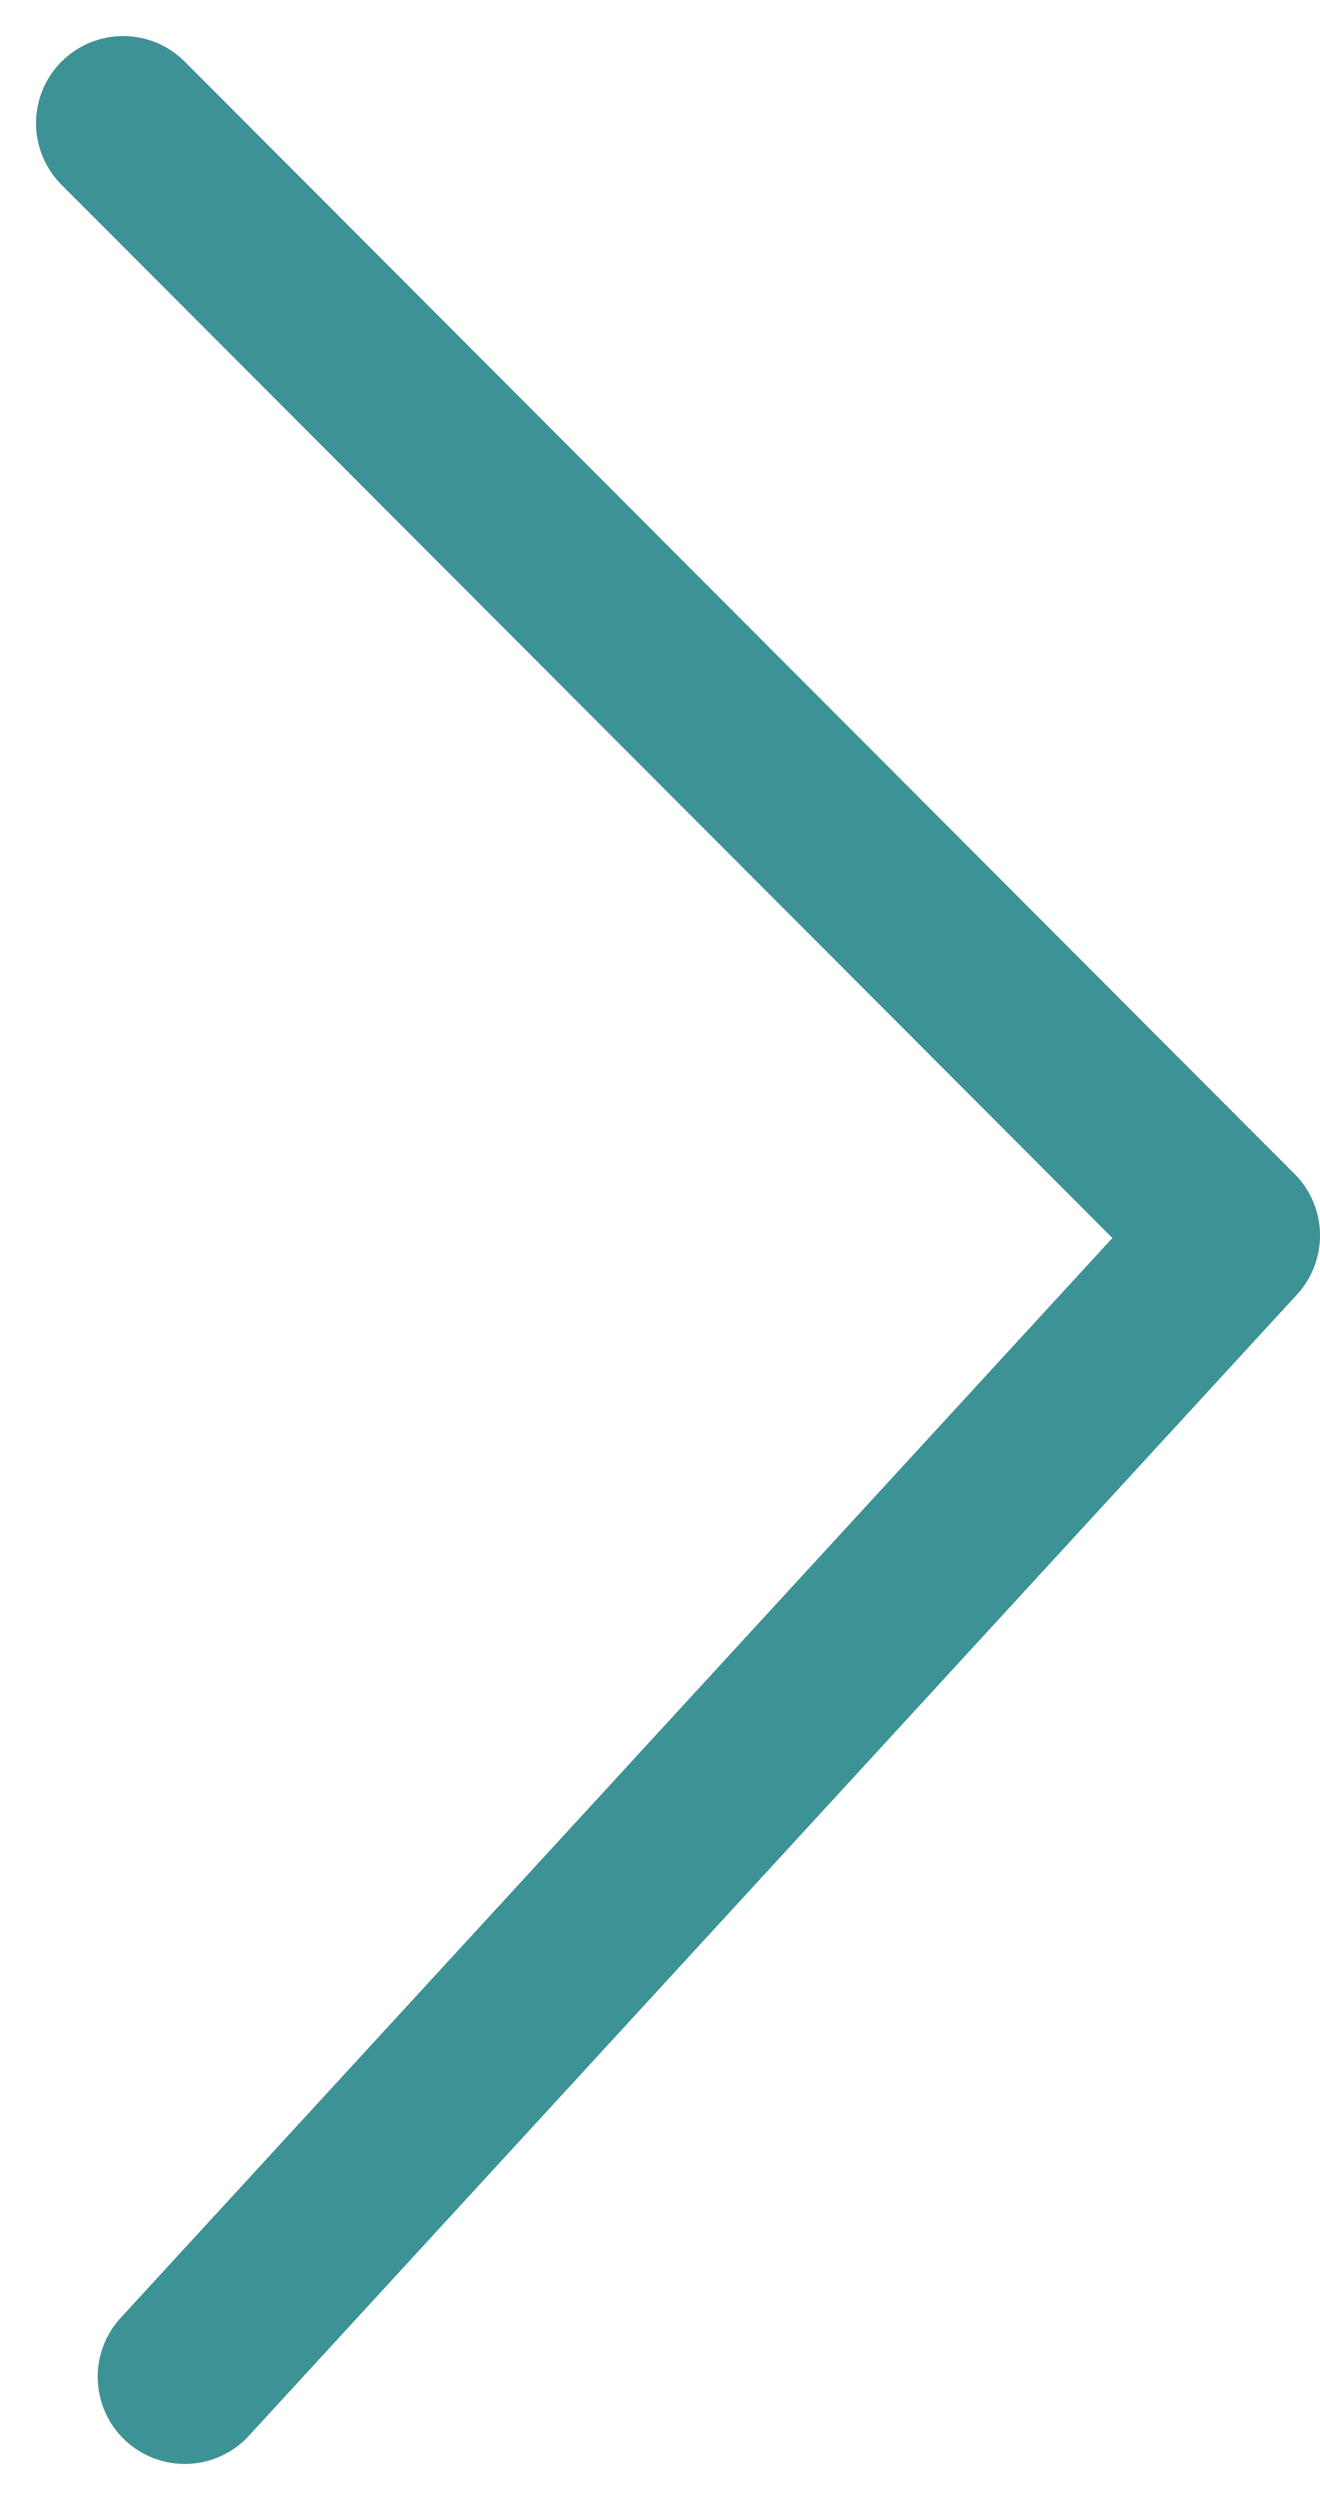 <svg xmlns="http://www.w3.org/2000/svg" width="15.16" height="28.694" viewBox="0 0 15.16 28.694">
  <path id="arr-right" d="M1468.127,2924.076l12.746,12.767-12.038,13.1" transform="translate(-1466.713 -2922.662)" fill="none" stroke="#3c9294" stroke-linecap="round" stroke-linejoin="round" stroke-miterlimit="10" stroke-width="2"/>
</svg>
